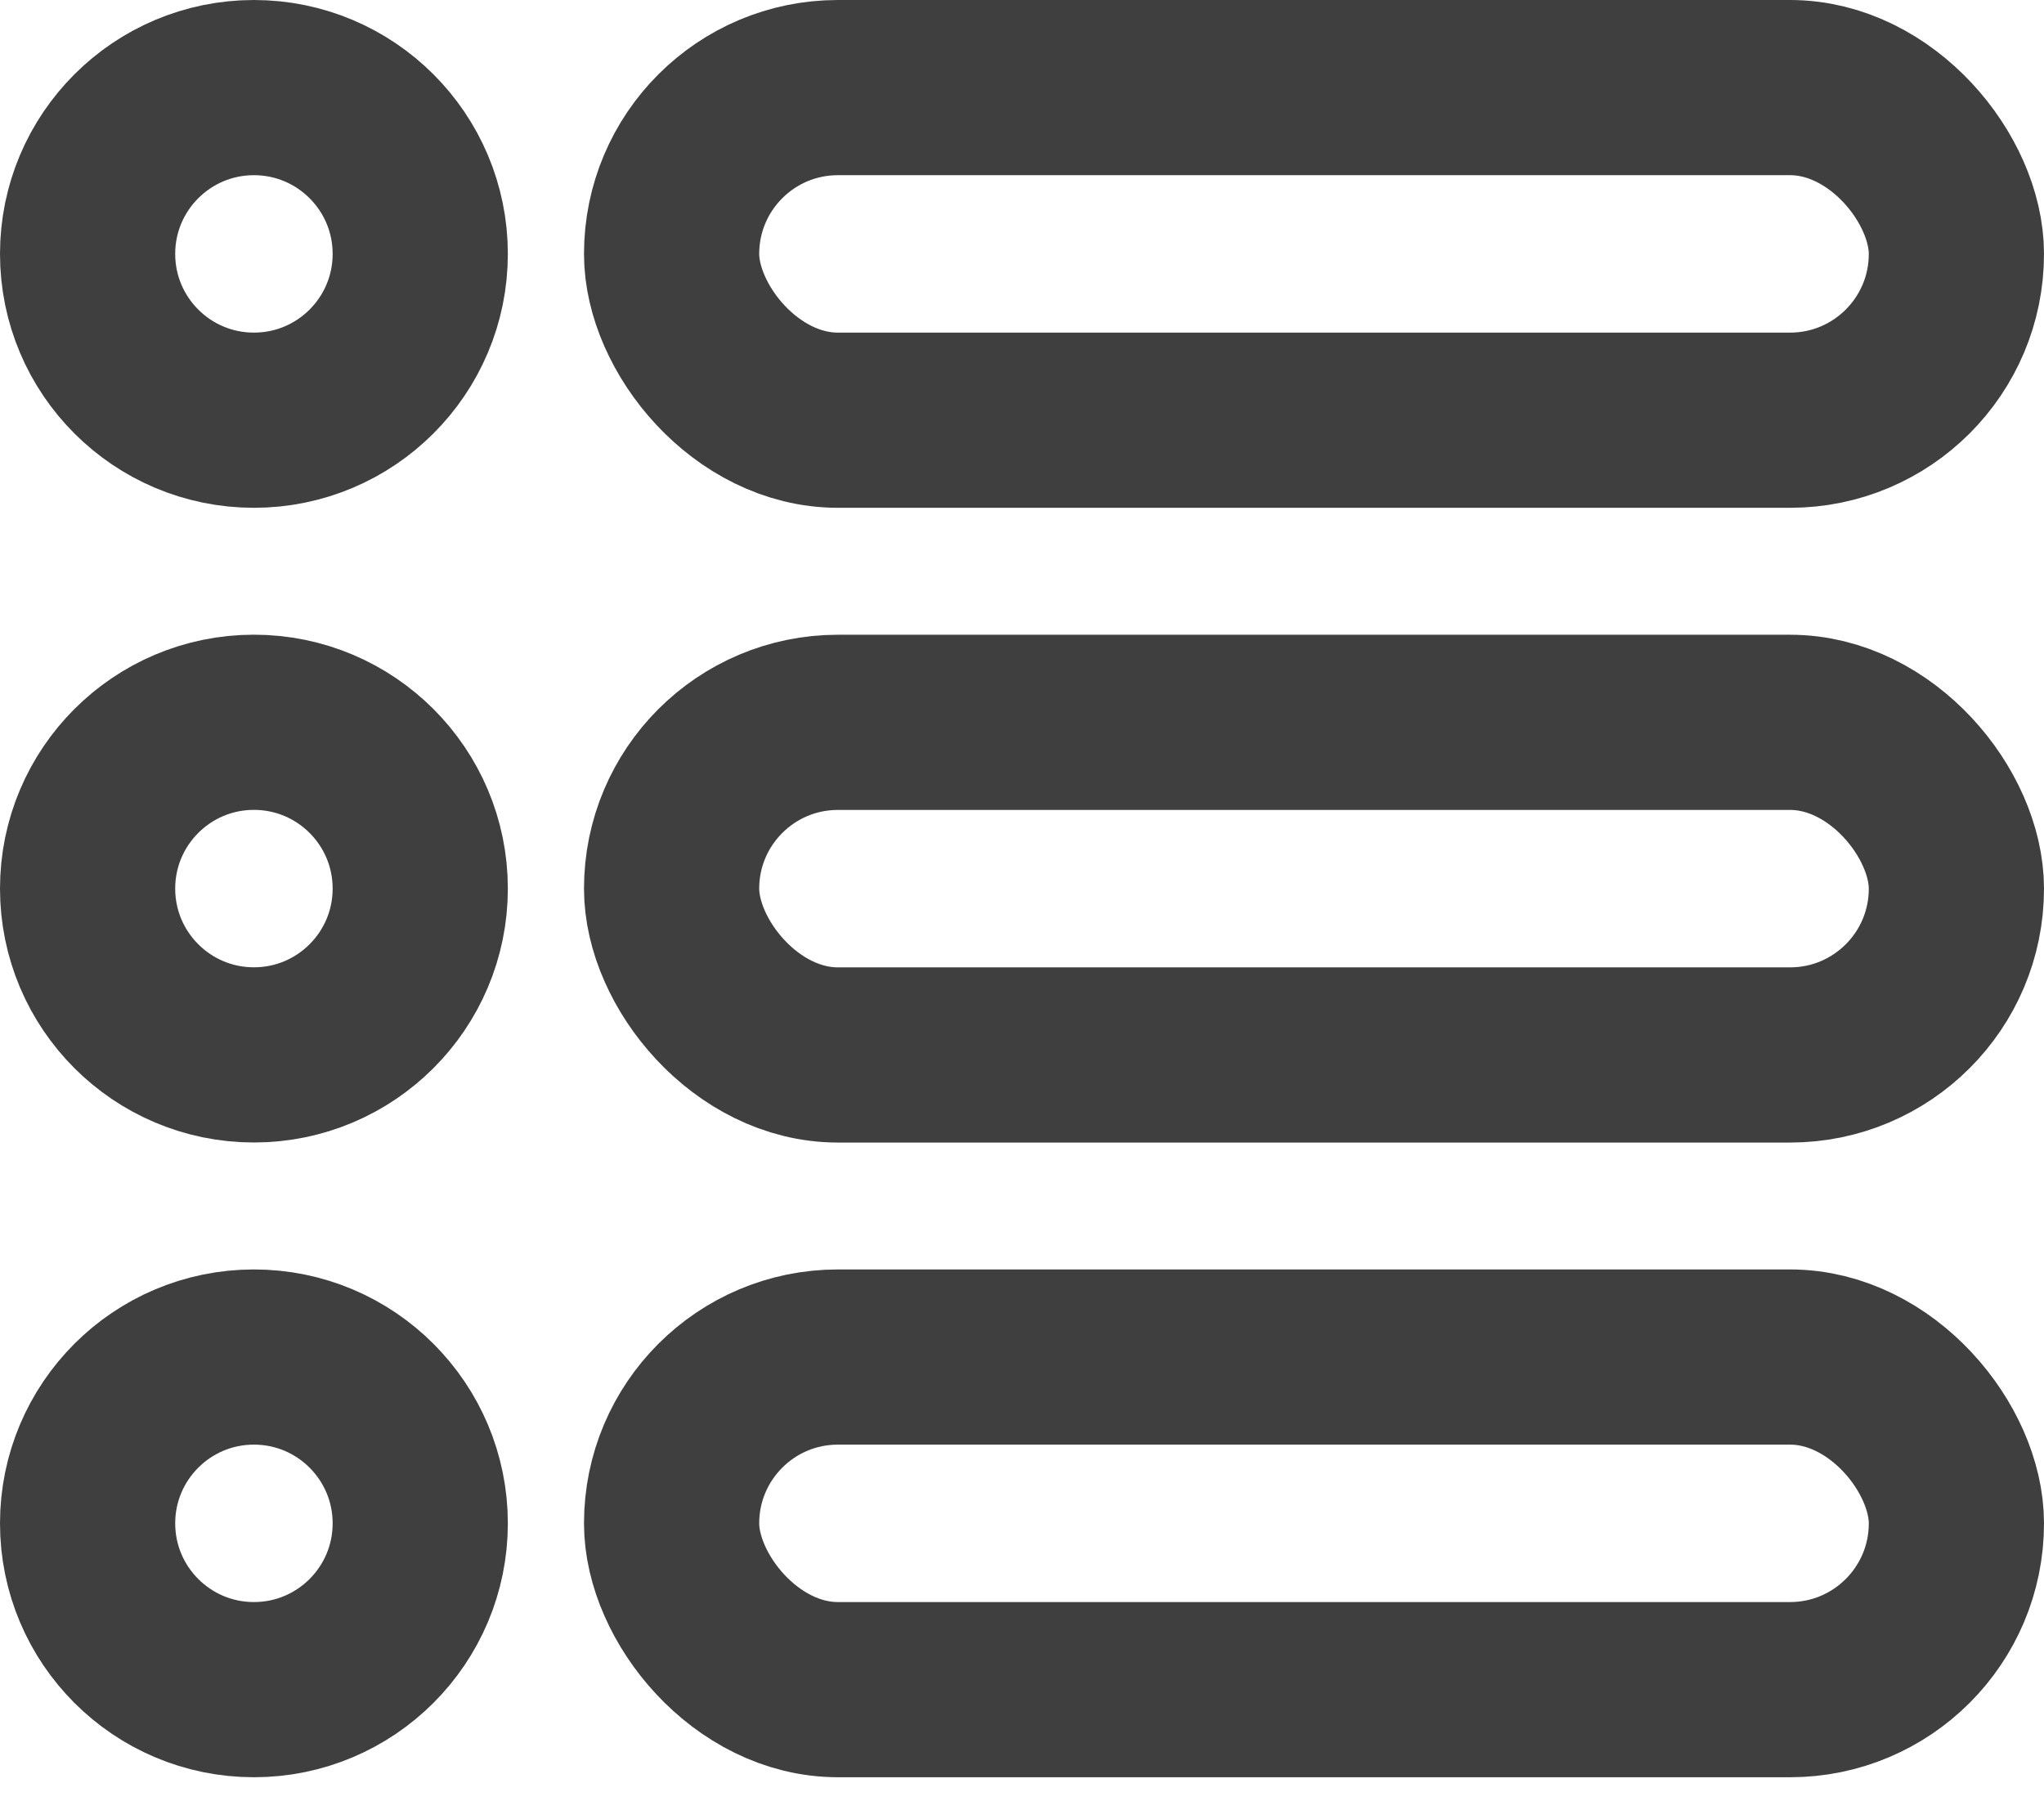 <svg width="35" height="31" viewBox="0 0 35 31" fill="none" xmlns="http://www.w3.org/2000/svg">
<circle cx="4.348" cy="4.348" r="2.848" stroke="#3F3F3F" stroke-width="3"/>
<circle cx="4.348" cy="15.217" r="2.848" stroke="#3F3F3F" stroke-width="3"/>
<circle cx="4.348" cy="26.087" r="2.848" stroke="#3F3F3F" stroke-width="3"/>
<rect x="11.5" y="1.5" width="22" height="5.696" rx="2.848" stroke="#3F3F3F" stroke-width="3"/>
<rect x="11.5" y="12.37" width="22" height="5.696" rx="2.848" stroke="#3F3F3F" stroke-width="3"/>
<rect x="11.5" y="23.239" width="22" height="5.696" rx="2.848" stroke="#3F3F3F" stroke-width="3"/>
</svg>
